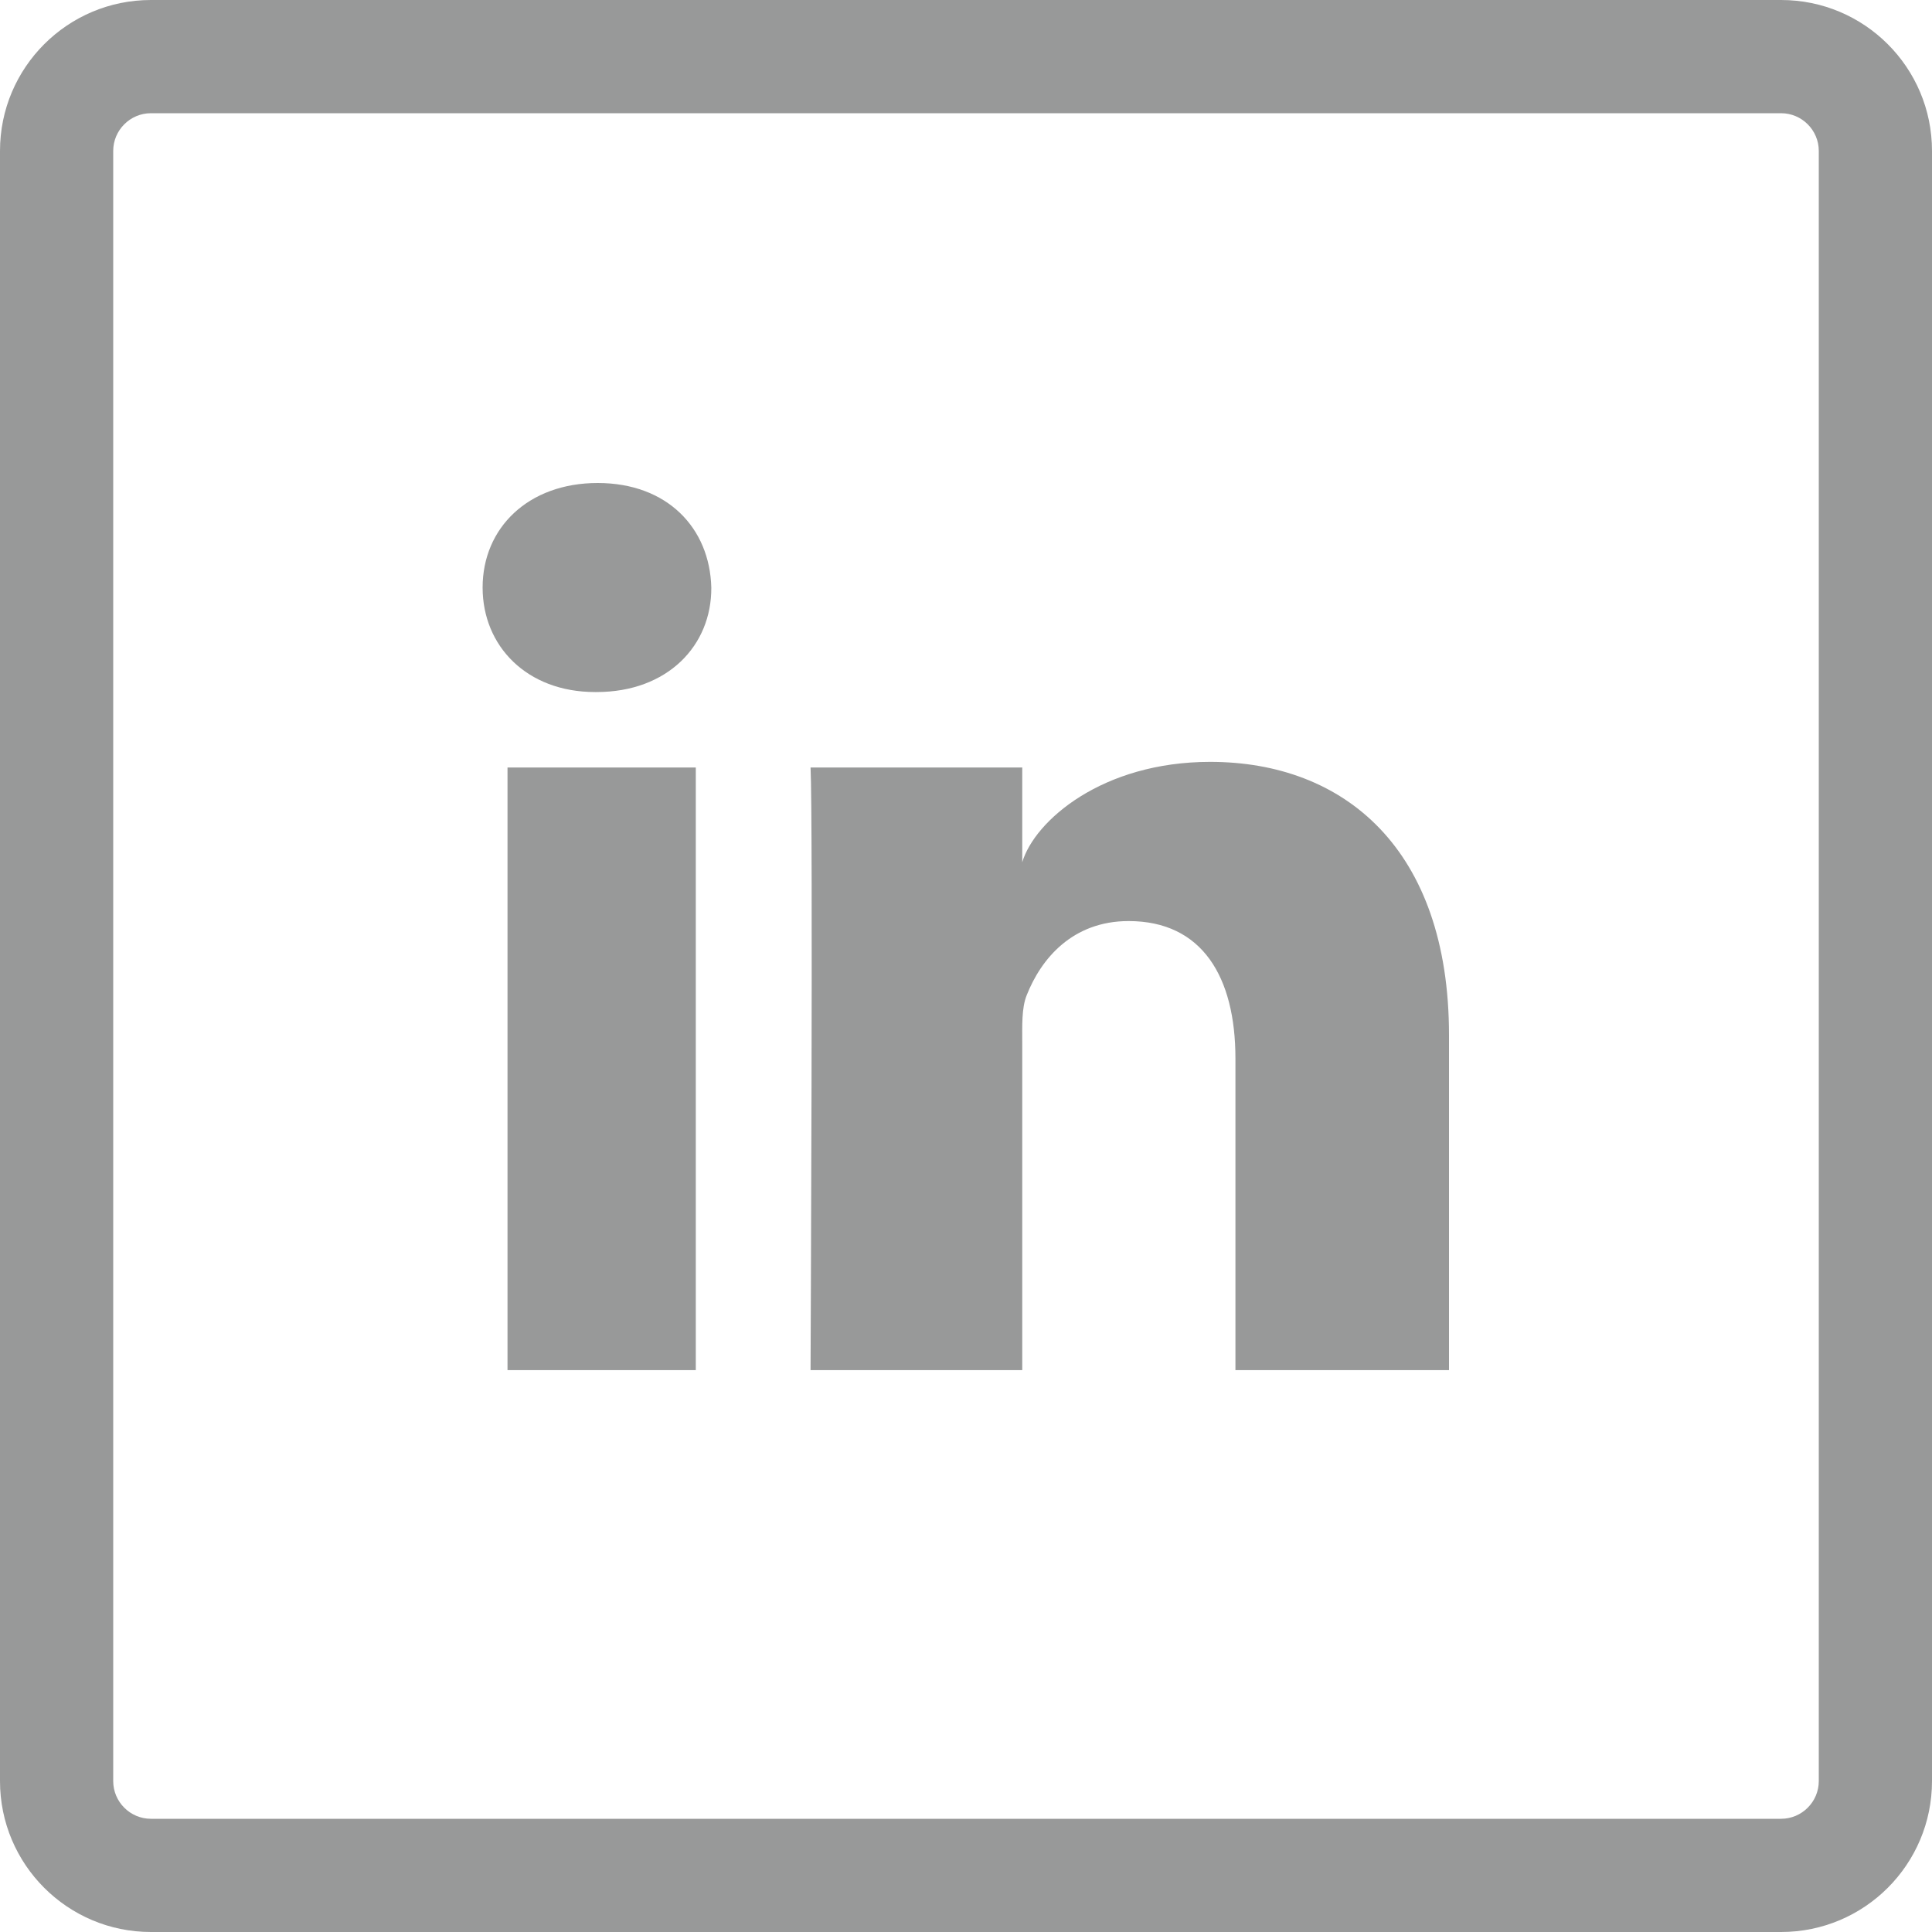 <svg width="35" height="35" viewBox="0 0 35 35" fill="none" xmlns="http://www.w3.org/2000/svg">
<g clip-path="url(#clip0_1_28)">
<path d="M32.266 0H2.734C1.224 0 0 1.224 0 2.734V32.266C0 33.776 1.224 35 2.734 35H32.266C33.776 35 35 33.776 35 32.266V2.734C35 1.224 33.776 0 32.266 0ZM32.949 32.266C32.949 32.642 32.642 32.949 32.266 32.949H2.734C2.358 32.949 2.051 32.642 2.051 32.266V2.734C2.051 2.358 2.358 2.051 2.734 2.051H32.266C32.642 2.051 32.949 2.358 32.949 2.734V32.266Z" fill="#989999"/>
<path d="M12.605 13.904H9.194V24.821H12.605V13.904Z" fill="#989999"/>
<path d="M21.923 13.802C19.968 13.802 18.744 14.868 18.519 15.62V13.904H14.684C14.731 14.813 14.684 24.821 14.684 24.821H18.519V18.922C18.519 18.587 18.505 18.259 18.601 18.026C18.86 17.37 19.428 16.686 20.446 16.686C21.779 16.686 22.381 17.698 22.381 19.175V24.821H26.25V18.751C26.25 15.374 24.35 13.802 21.923 13.802Z" fill="#989999"/>
<path d="M10.828 8.75C9.57 8.75 8.743 9.563 8.743 10.644C8.743 11.703 9.543 12.537 10.78 12.537H10.808C12.093 12.537 12.893 11.696 12.886 10.644C12.858 9.563 12.086 8.75 10.828 8.75Z" fill="#989999"/>
</g>
<defs>
<clipPath id="clip0_1_28">
<rect width="35" height="35" fill="white"/>
</clipPath>
</defs>
</svg>
